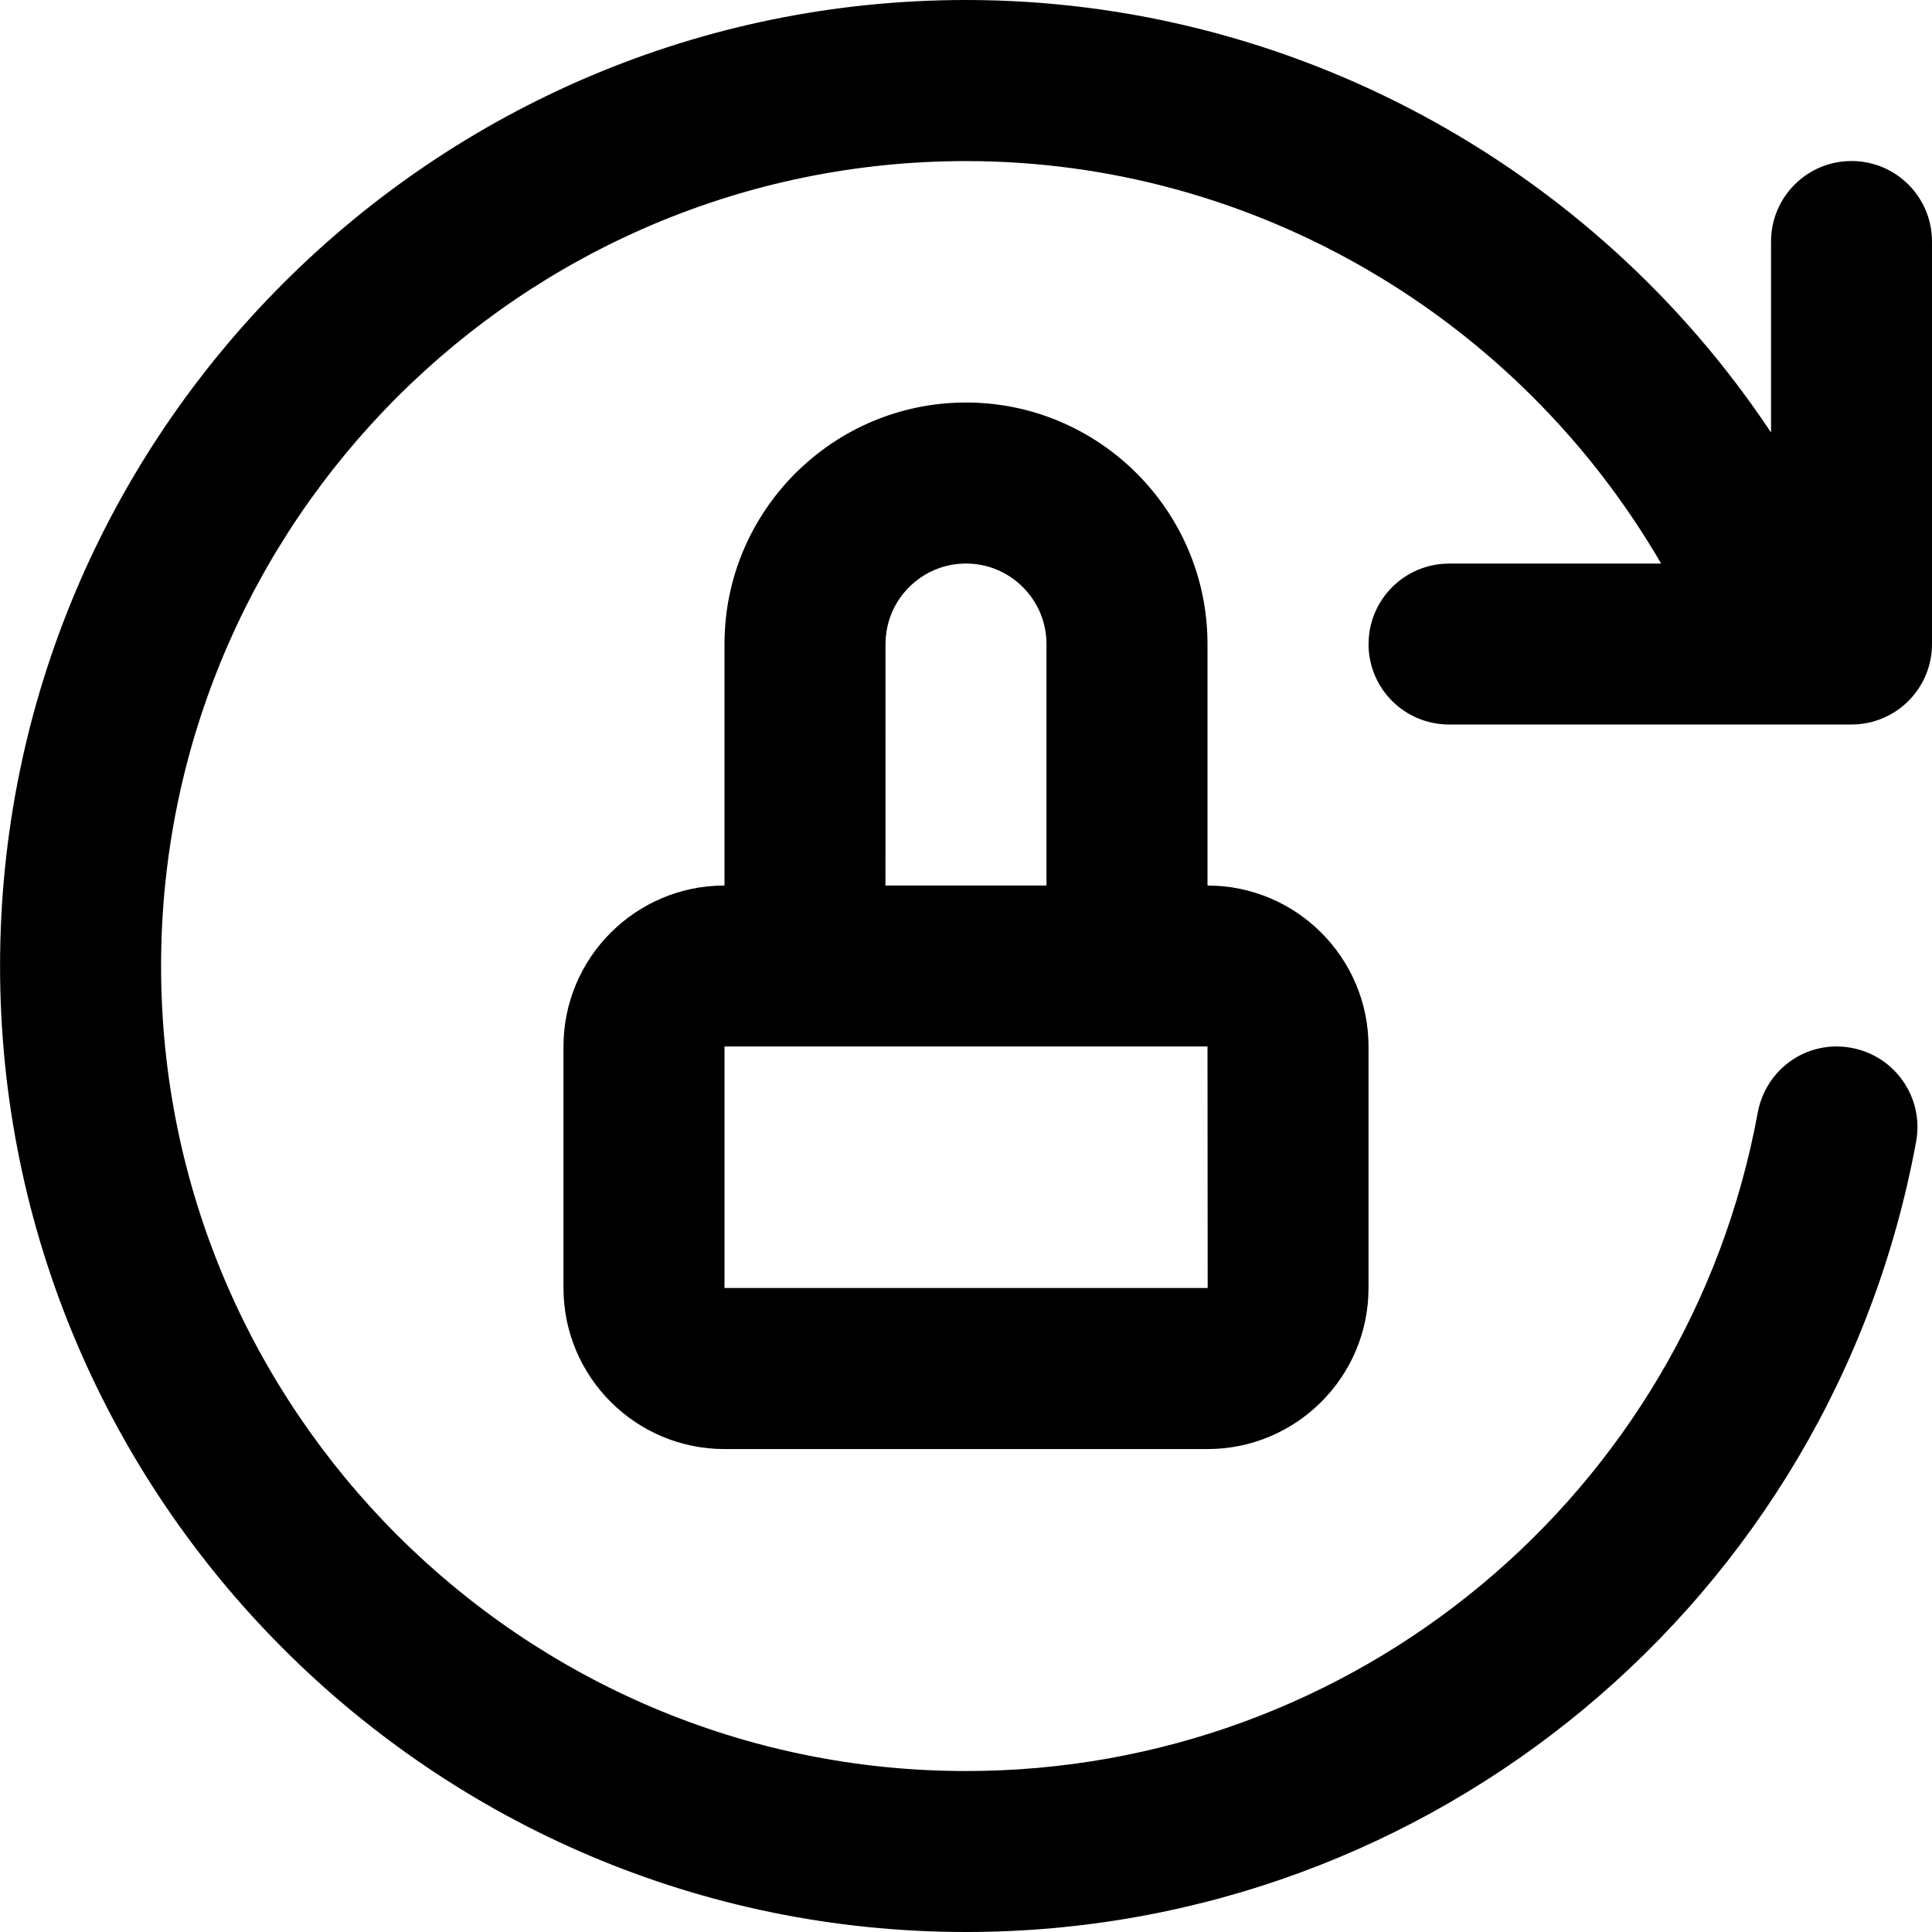 <!-- Generated by IcoMoon.io -->
<svg version="1.1" xmlns="http://www.w3.org/2000/svg" width="32" height="32" viewBox="0 0 32 32">
<title>rotation-lock</title>
<path d="M22.667 10.667c0 0.736 0.596 1.333 1.333 1.333h6.667c0.737 0 1.333-0.597 1.333-1.333v-6.667c0-0.736-0.596-1.333-1.333-1.333s-1.333 0.597-1.333 1.333v3.164c-2.935-4.416-7.936-7.164-13.333-7.164-8.823 0-16 7.177-16 16s7.177 16 16 16c7.724 0 14.343-5.507 15.736-13.092 0.133-0.724-0.347-1.419-1.071-1.552-0.732-0.137-1.417 0.347-1.552 1.071-1.161 6.32-6.676 10.907-13.113 10.907-7.352 0-13.333-5.981-13.333-13.333s5.981-13.333 13.333-13.333c4.769 0 9.145 2.591 11.513 6.667h-3.513c-0.737 0-1.333 0.597-1.333 1.333zM16 6.667c-2.205 0-4 1.795-4 4v4c-1.471 0-2.667 1.196-2.667 2.667v4c0 1.471 1.196 2.667 2.667 2.667h8c1.471 0 2.667-1.196 2.667-2.667v-4c0-1.471-1.196-2.667-2.667-2.667v-4c0-2.205-1.795-4-4-4zM14.667 10.667c0-0.735 0.597-1.333 1.333-1.333s1.333 0.599 1.333 1.333v4h-2.667zM20.003 21.333h-8.003v-4h8z"></path>
</svg>
